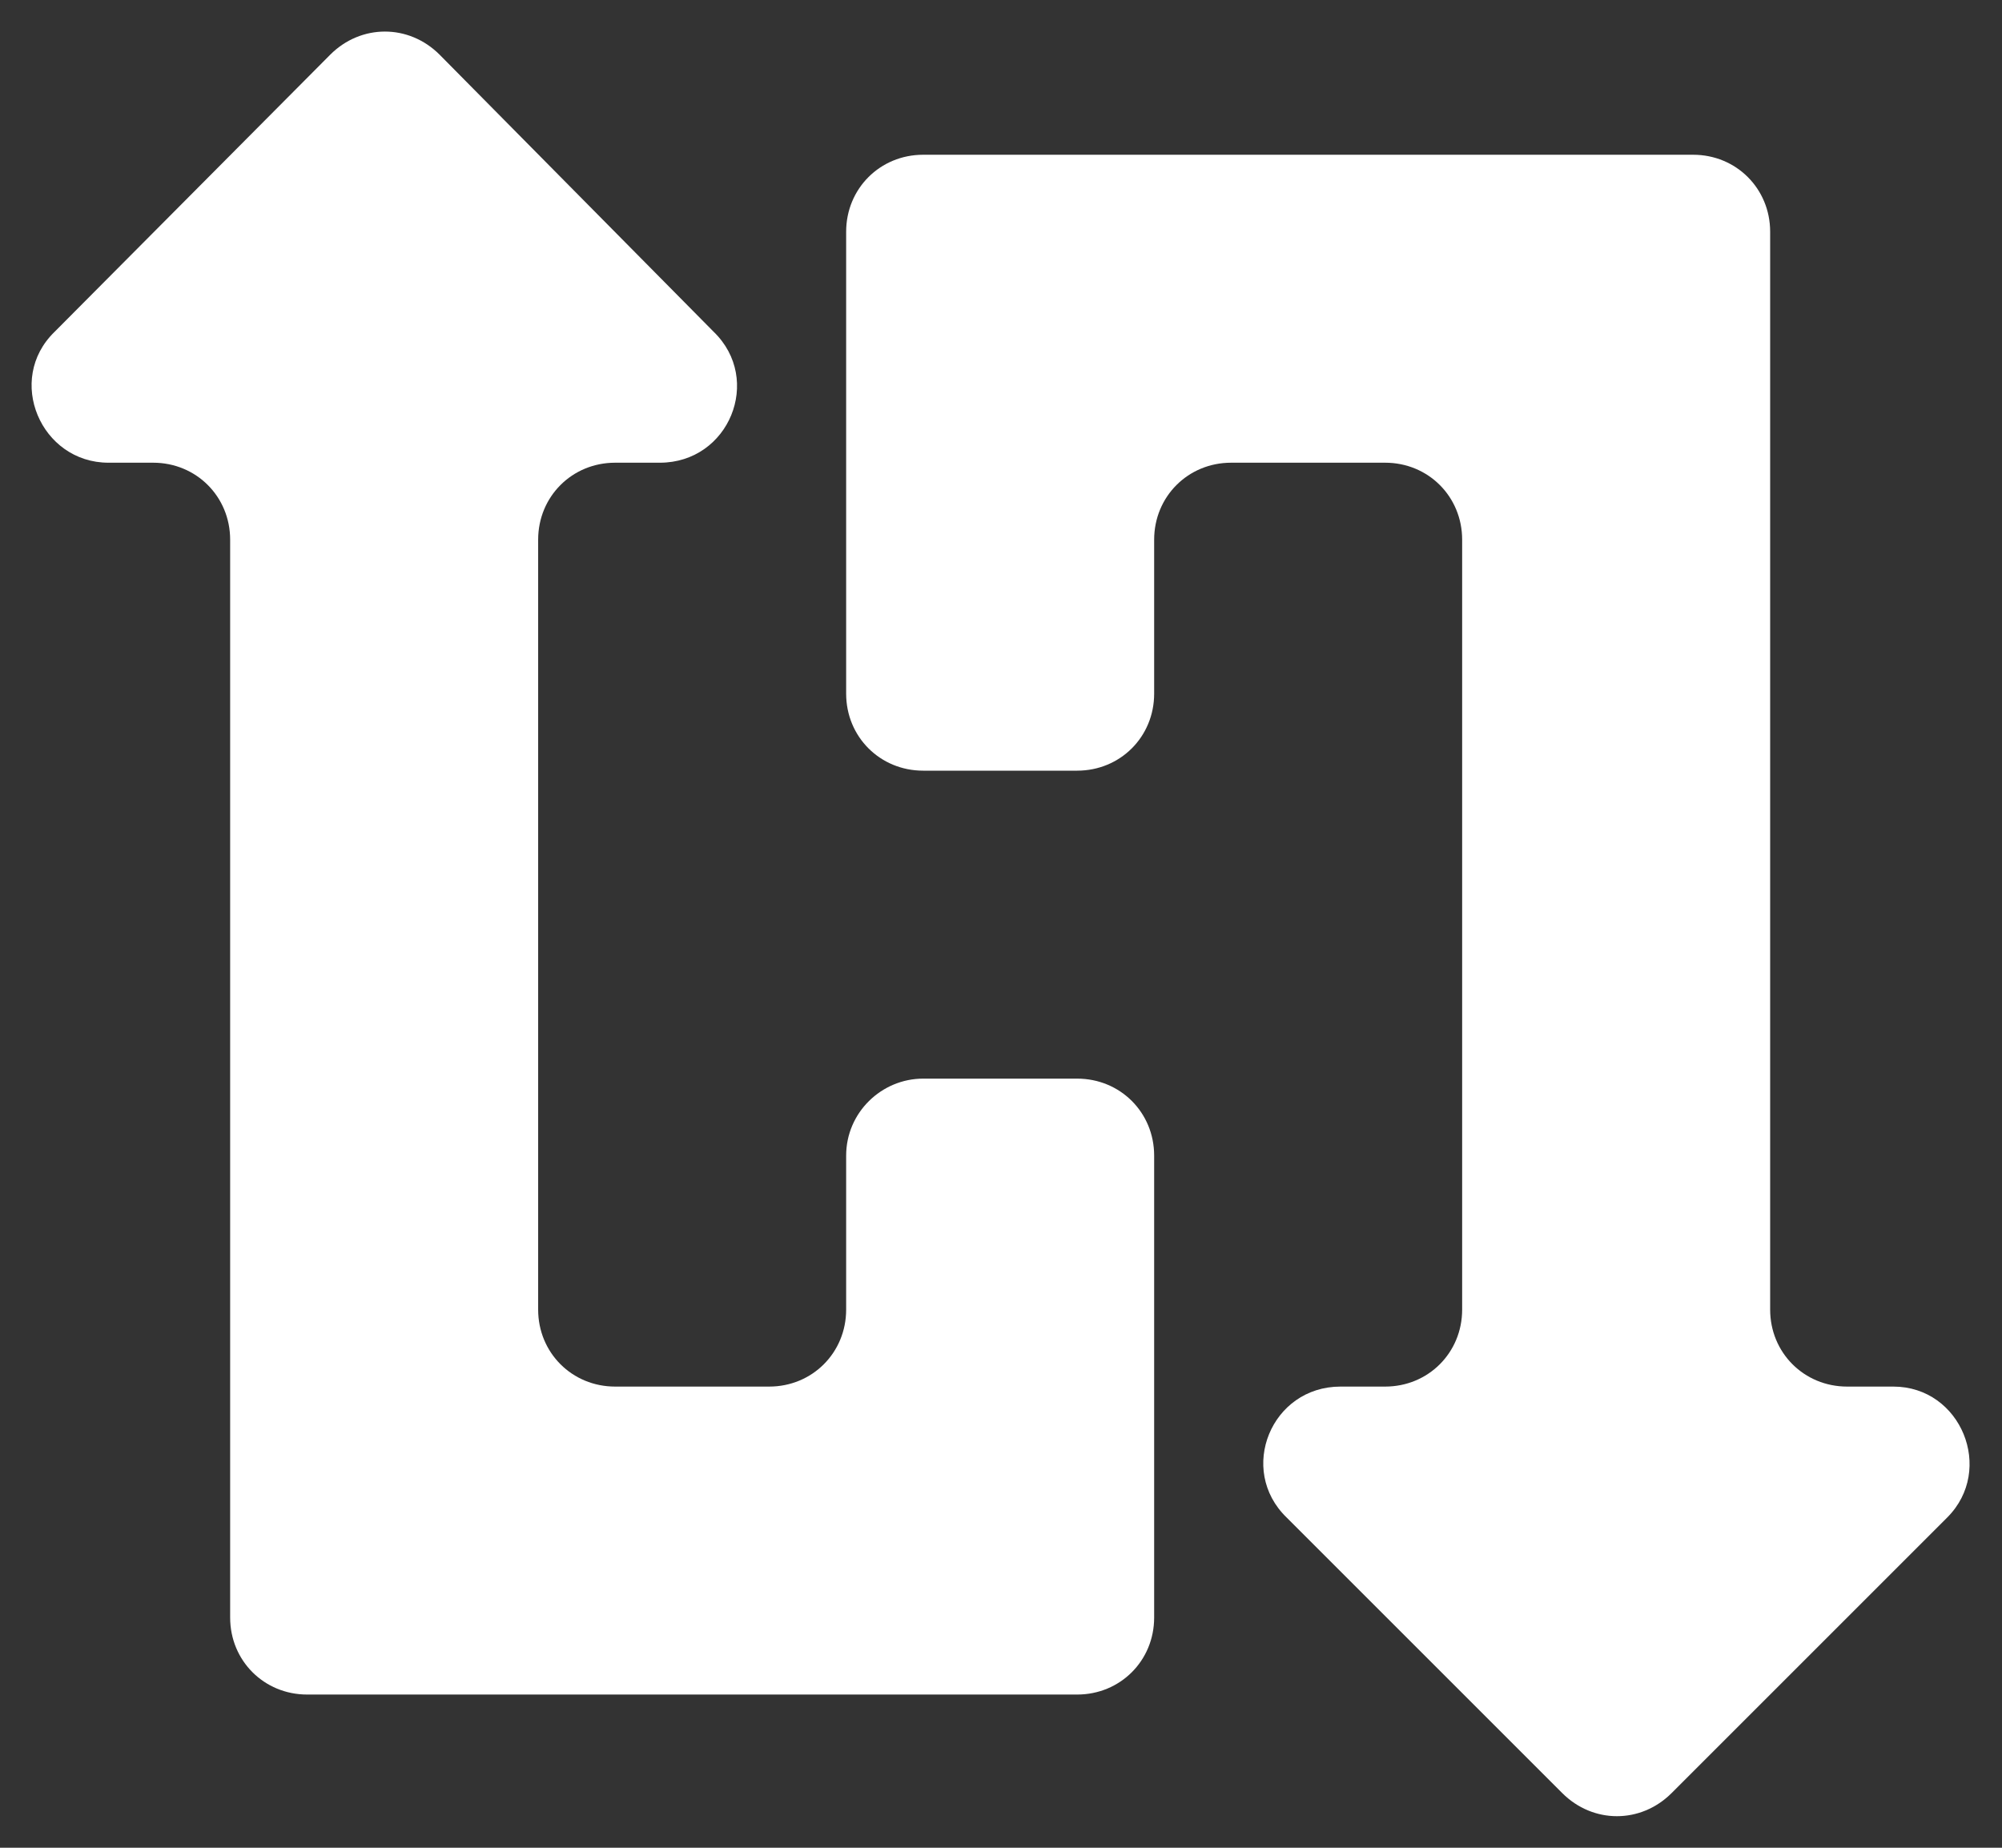 <svg width="26" height="24" viewBox="0 0 26 24" fill="none" xmlns="http://www.w3.org/2000/svg">
<rect x="0" y="0" width="26" height="24" fill="#333333" stroke="none"/>
<path d="M10.989 15.01V17.01C10.989 17.57 10.549 18.01 9.989 18.01H7.989C7.429 18.01 6.989 17.57 6.989 17.01V7.01C6.989 6.45 7.429 6.01 7.989 6.01H8.569C9.469 6.01 9.909 4.93 9.269 4.31L5.709 0.71C5.309 0.31 4.689 0.31 4.289 0.71L0.709 4.31C0.069 4.93 0.529 6.01 1.409 6.01H1.989C2.549 6.01 2.989 6.45 2.989 7.01V21.01C2.989 21.57 3.429 22.01 3.989 22.01H13.989C14.549 22.01 14.989 21.57 14.989 21.01V15.01C14.989 14.45 14.549 14.01 13.989 14.01H11.989C11.449 14.01 10.989 14.45 10.989 15.01Z" fill="white"/>
<path d="M23.989 18.01C23.429 18.01 22.989 17.57 22.989 17.01V3.01C22.989 2.45 22.549 2.01 21.989 2.01H11.989C11.429 2.01 10.989 2.45 10.989 3.01V9.01C10.989 9.57 11.429 10.01 11.989 10.01H13.989C14.549 10.01 14.989 9.57 14.989 9.01V7.01C14.989 6.45 15.429 6.01 15.989 6.01H17.989C18.549 6.01 18.989 6.45 18.989 7.01V17.01C18.989 17.57 18.549 18.01 17.989 18.01H17.409C16.509 18.01 16.069 19.09 16.709 19.71L20.289 23.29C20.689 23.69 21.309 23.69 21.709 23.29L25.289 19.71C25.909 19.09 25.469 18.01 24.589 18.01H23.989Z" fill="white"/>
</svg>
